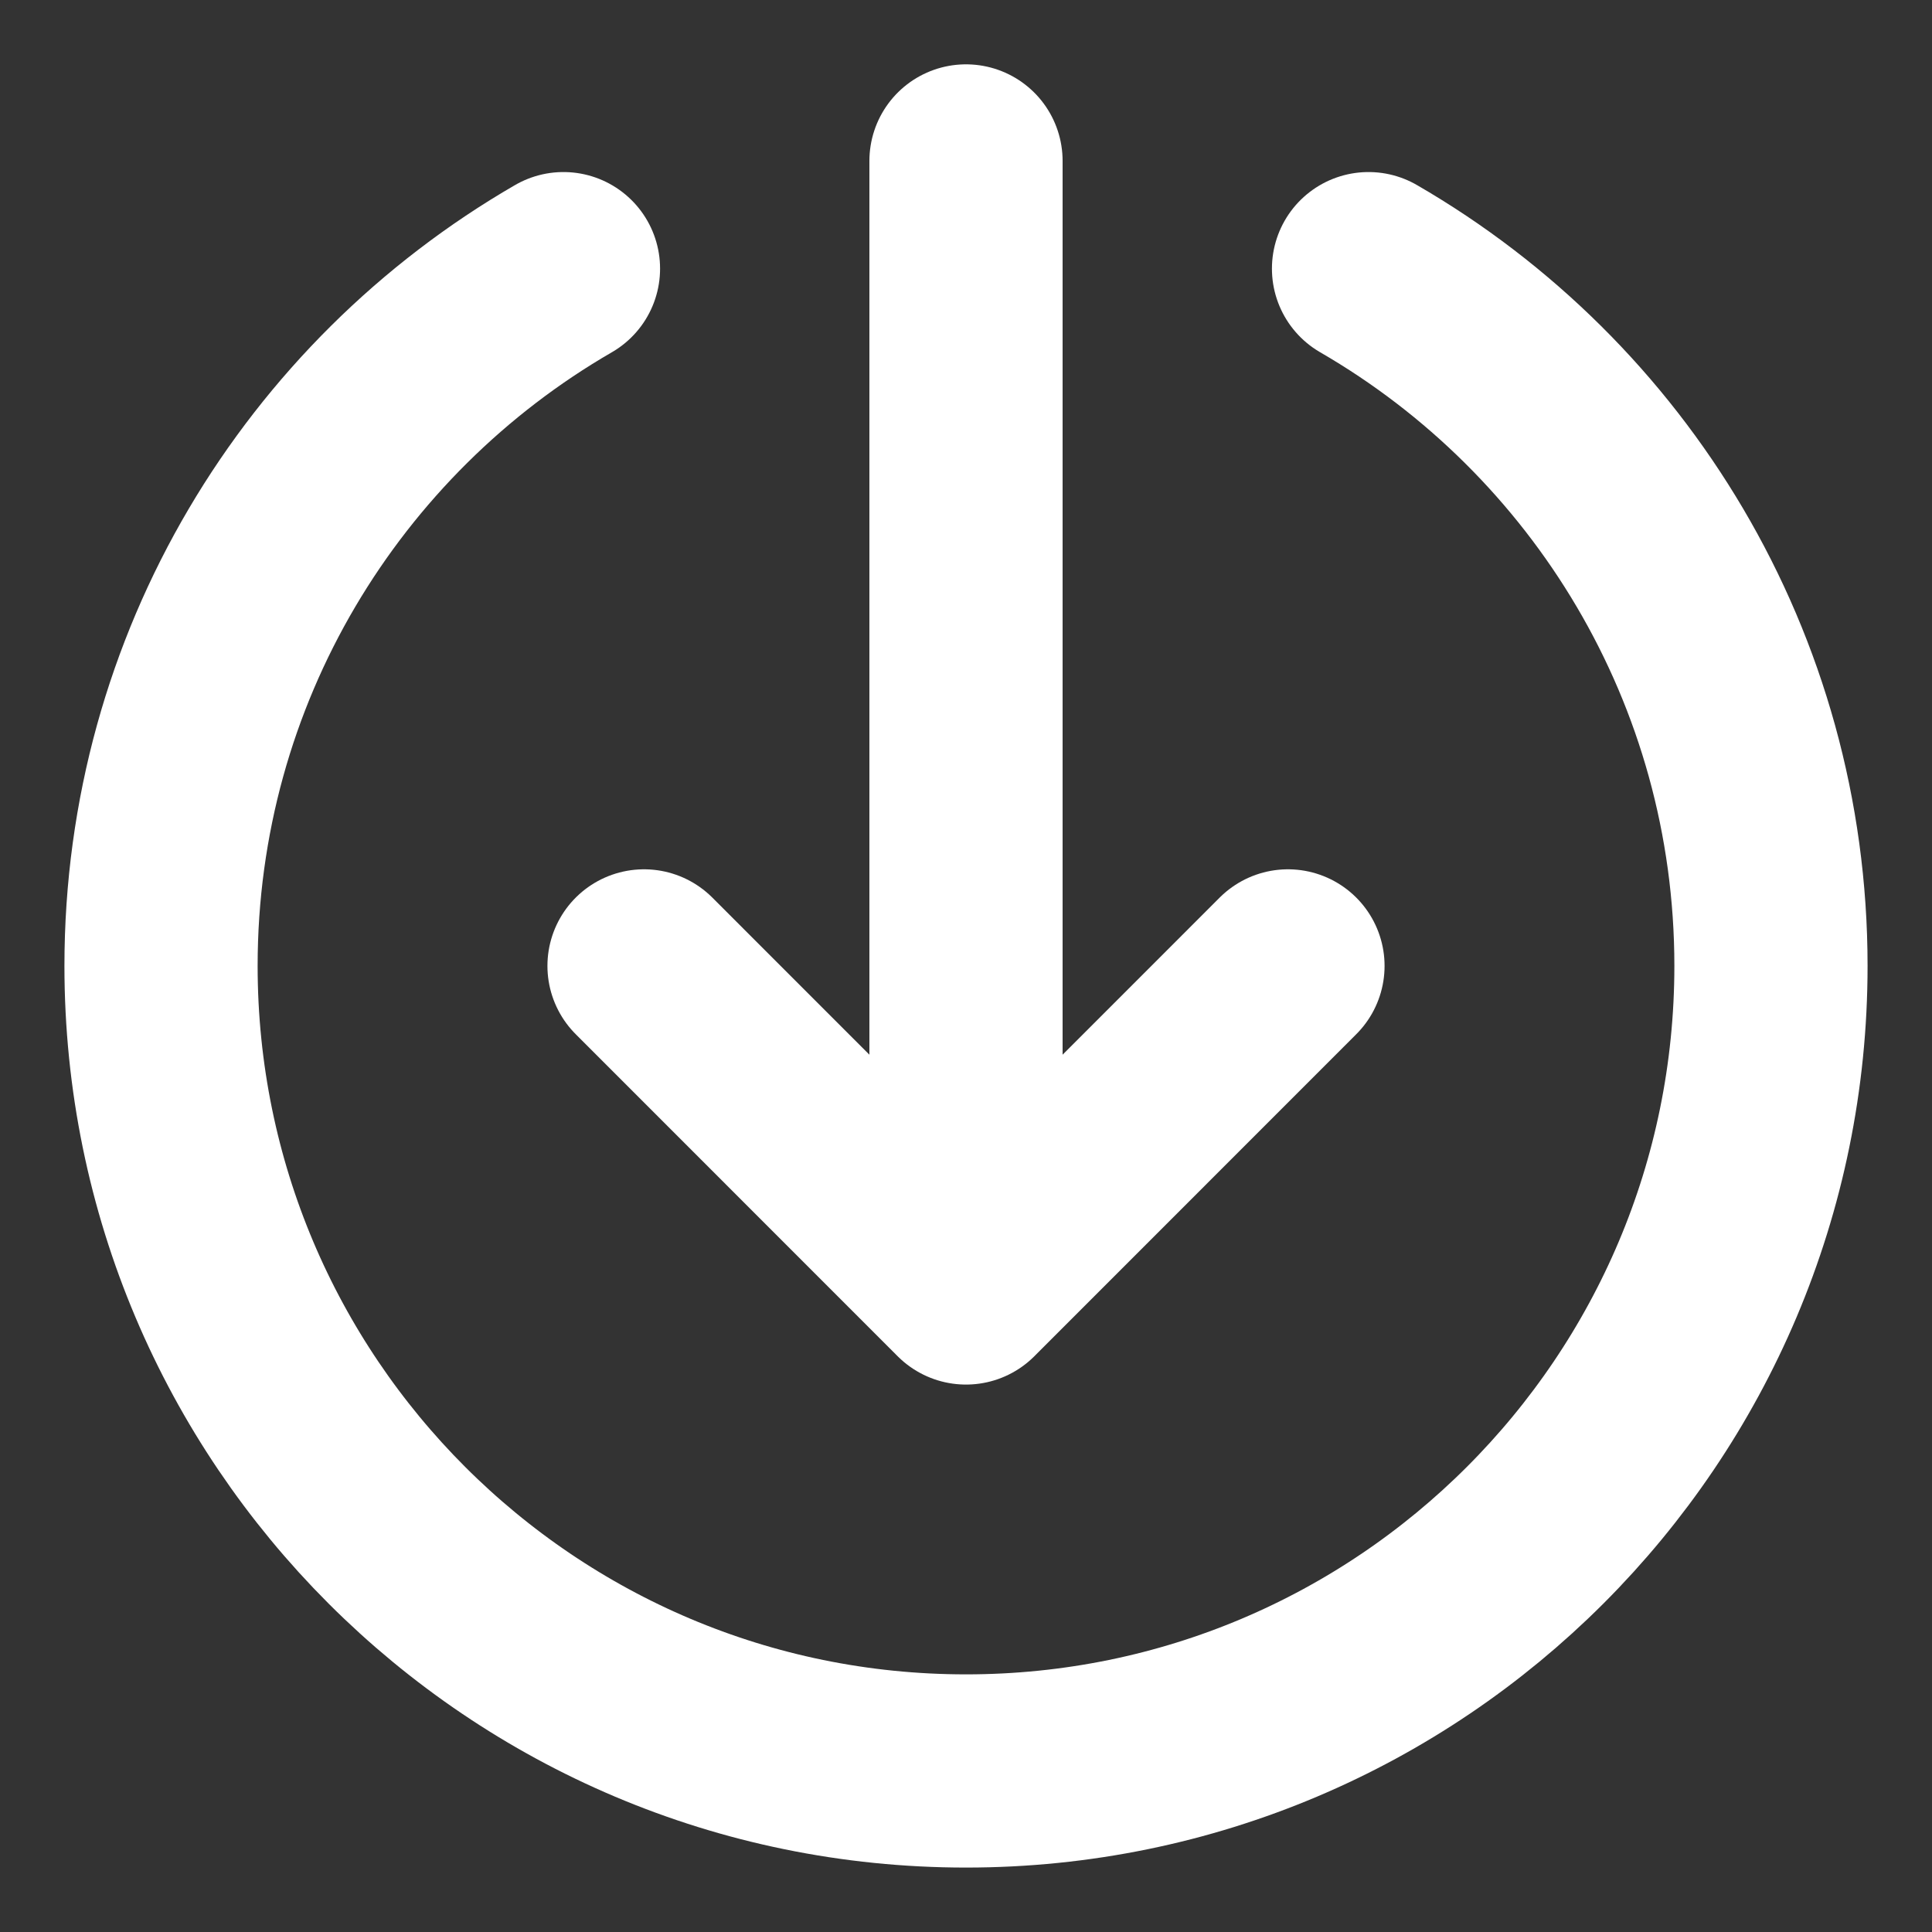 <svg width="20" height="20" viewBox="0 0 20 20" fill="none" xmlns="http://www.w3.org/2000/svg">
<rect x="0" y="0" width="20" height="20" fill="#333333" stroke="none"/>
<path d="M14.167 2.781C16.657 4.222 18.333 6.915 18.333 9.999C18.333 14.602 14.602 18.333 10 18.333C5.398 18.333 1.667 14.602 1.667 9.999C1.667 6.915 3.342 4.222 5.833 2.781M6.667 9.999L10 13.333M10 13.333L13.333 9.999M10 13.333V1.666" stroke="white" stroke-width="2" stroke-linecap="round" stroke-linejoin="round"/>
</svg>
